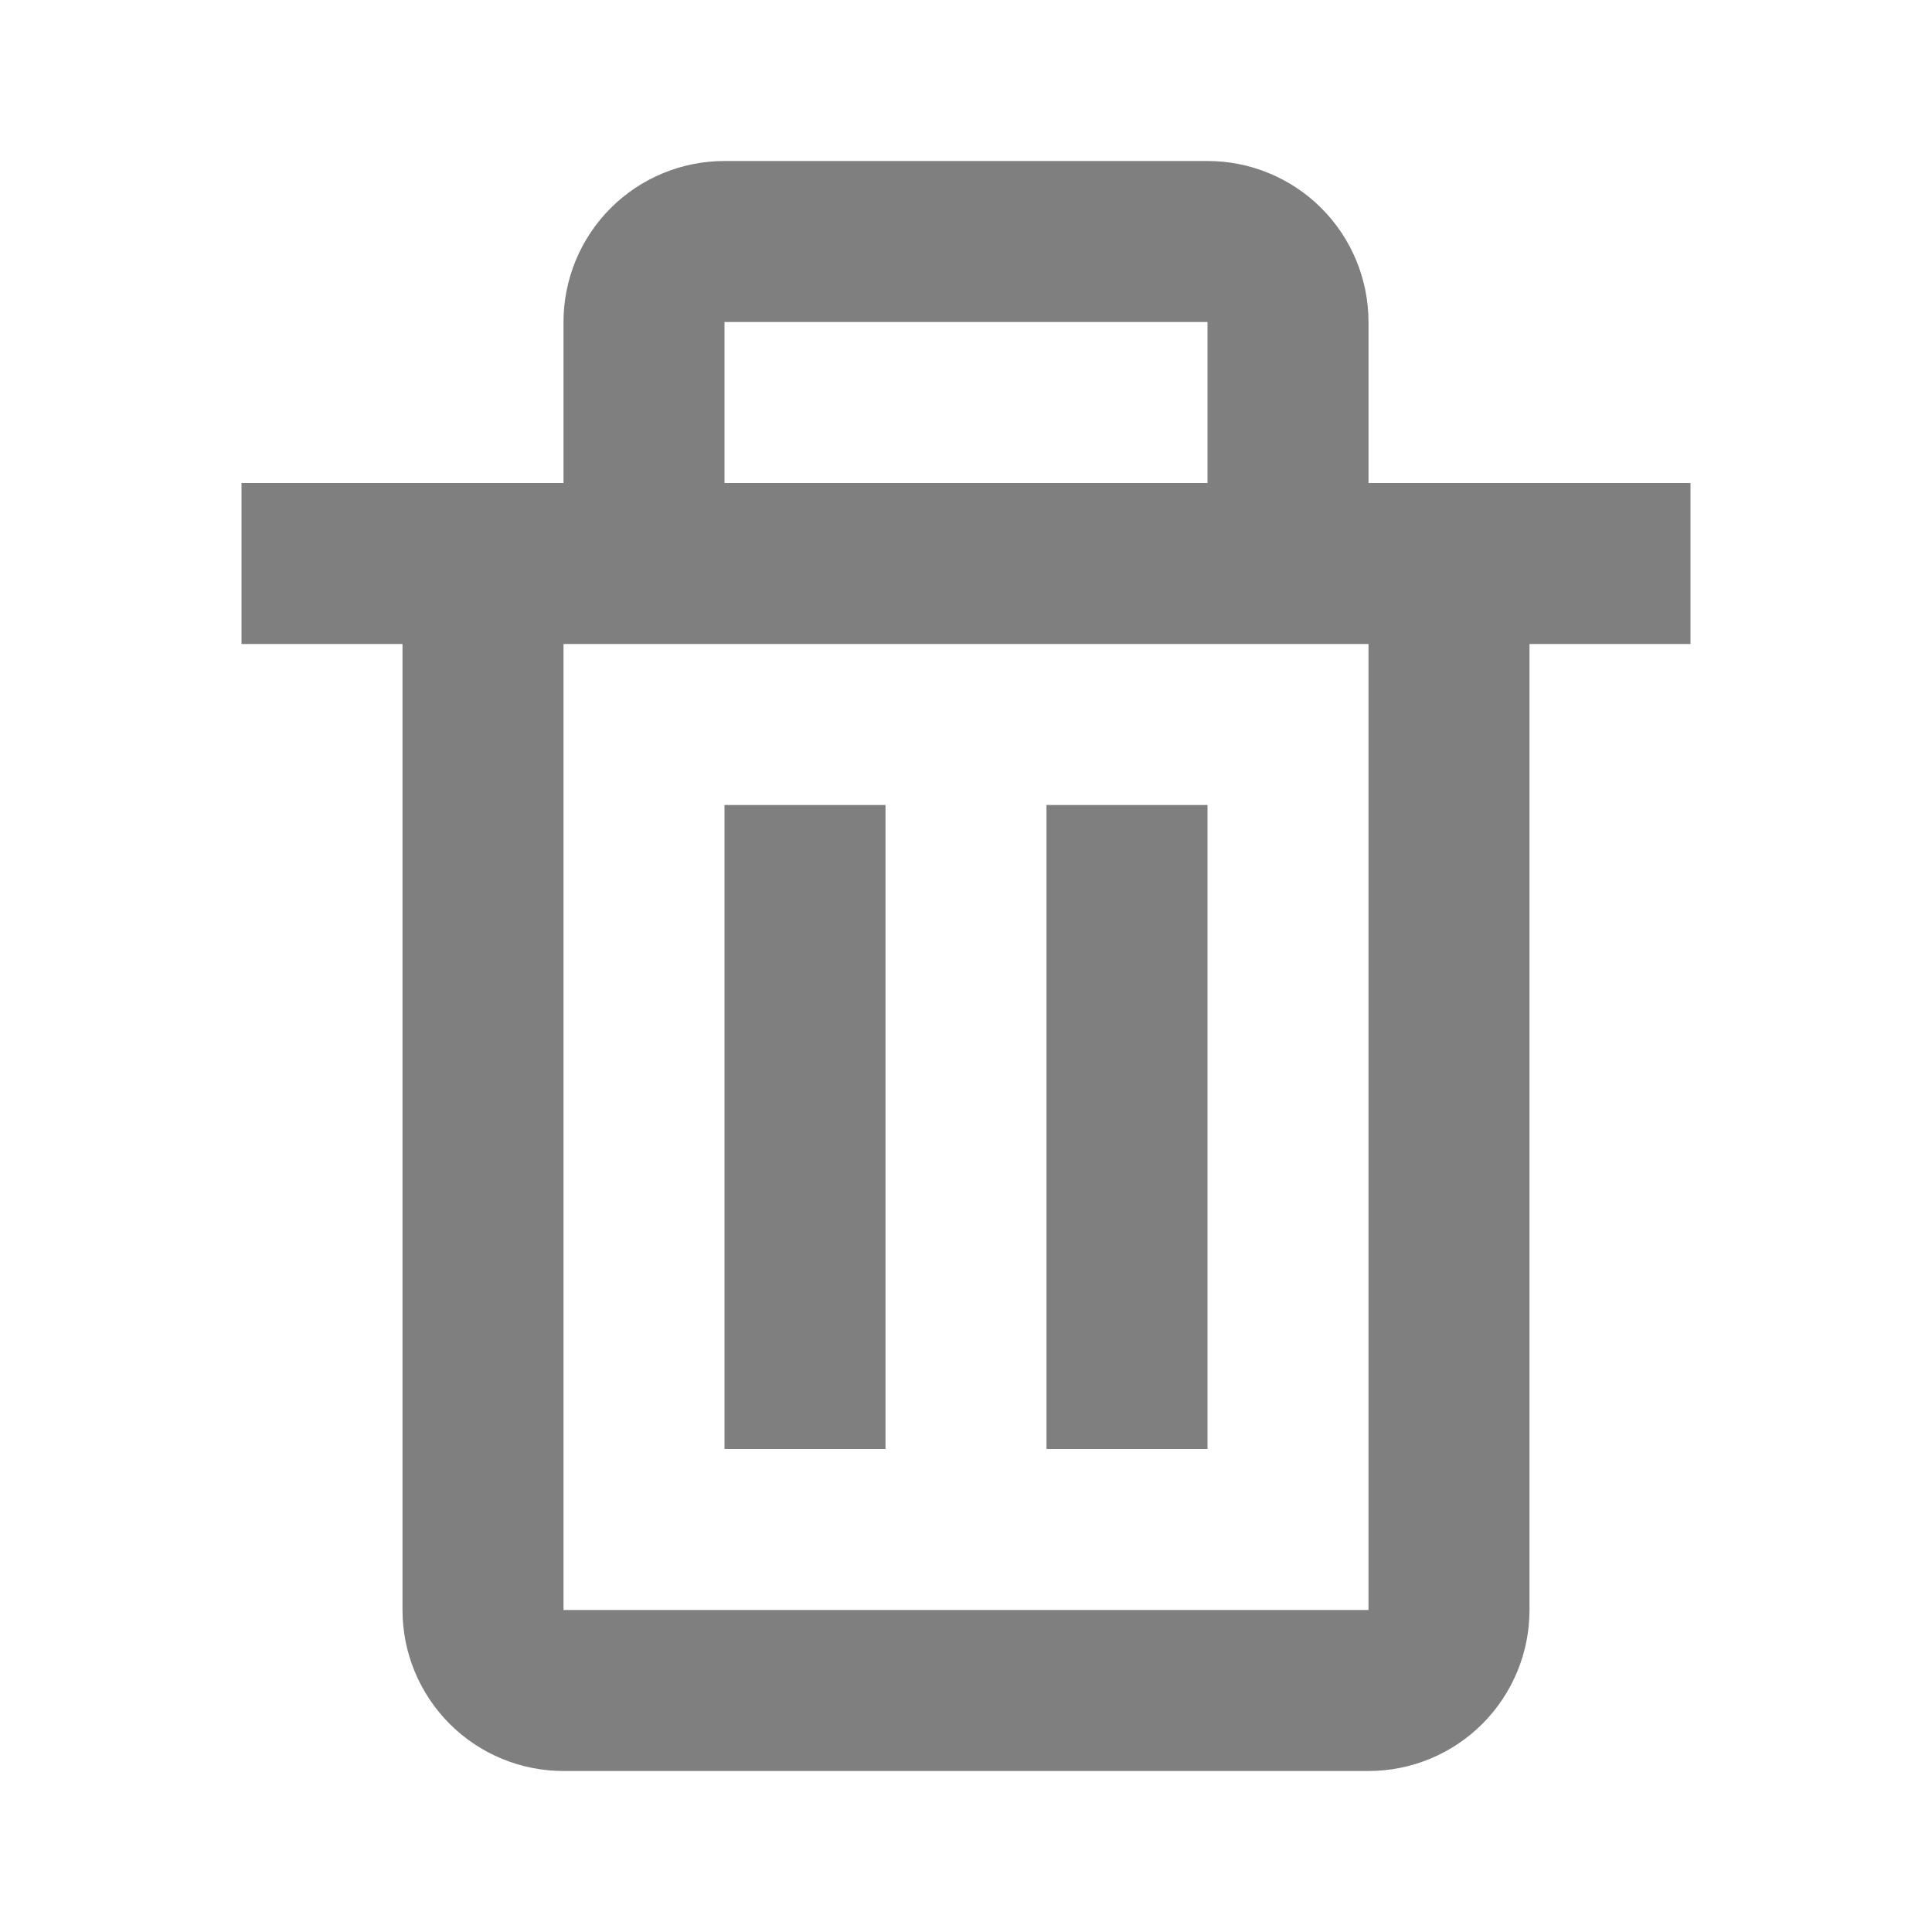 <svg width="30" height="30" viewBox="0 0 30 30" fill="none" xmlns="http://www.w3.org/2000/svg">
<path d="M6.25 25C6.25 25.663 6.513 26.299 6.982 26.768C7.451 27.237 8.087 27.5 8.75 27.5H21.25C21.913 27.5 22.549 27.237 23.018 26.768C23.487 26.299 23.75 25.663 23.75 25V10H26.25V7.5H21.25V5C21.25 4.337 20.987 3.701 20.518 3.232C20.049 2.763 19.413 2.5 18.75 2.5H11.25C10.587 2.5 9.951 2.763 9.482 3.232C9.013 3.701 8.75 4.337 8.75 5V7.5H3.75V10H6.25V25ZM11.25 5H18.75V7.5H11.25V5ZM10 10H21.25V25H8.75V10H10Z" fill="black" fill-opacity="0.5"/>
<path d="M11.25 12.5H13.75V22.5H11.25V12.5ZM16.25 12.5H18.75V22.5H16.25V12.5Z" fill="black" fill-opacity="0.5"/>
</svg>

